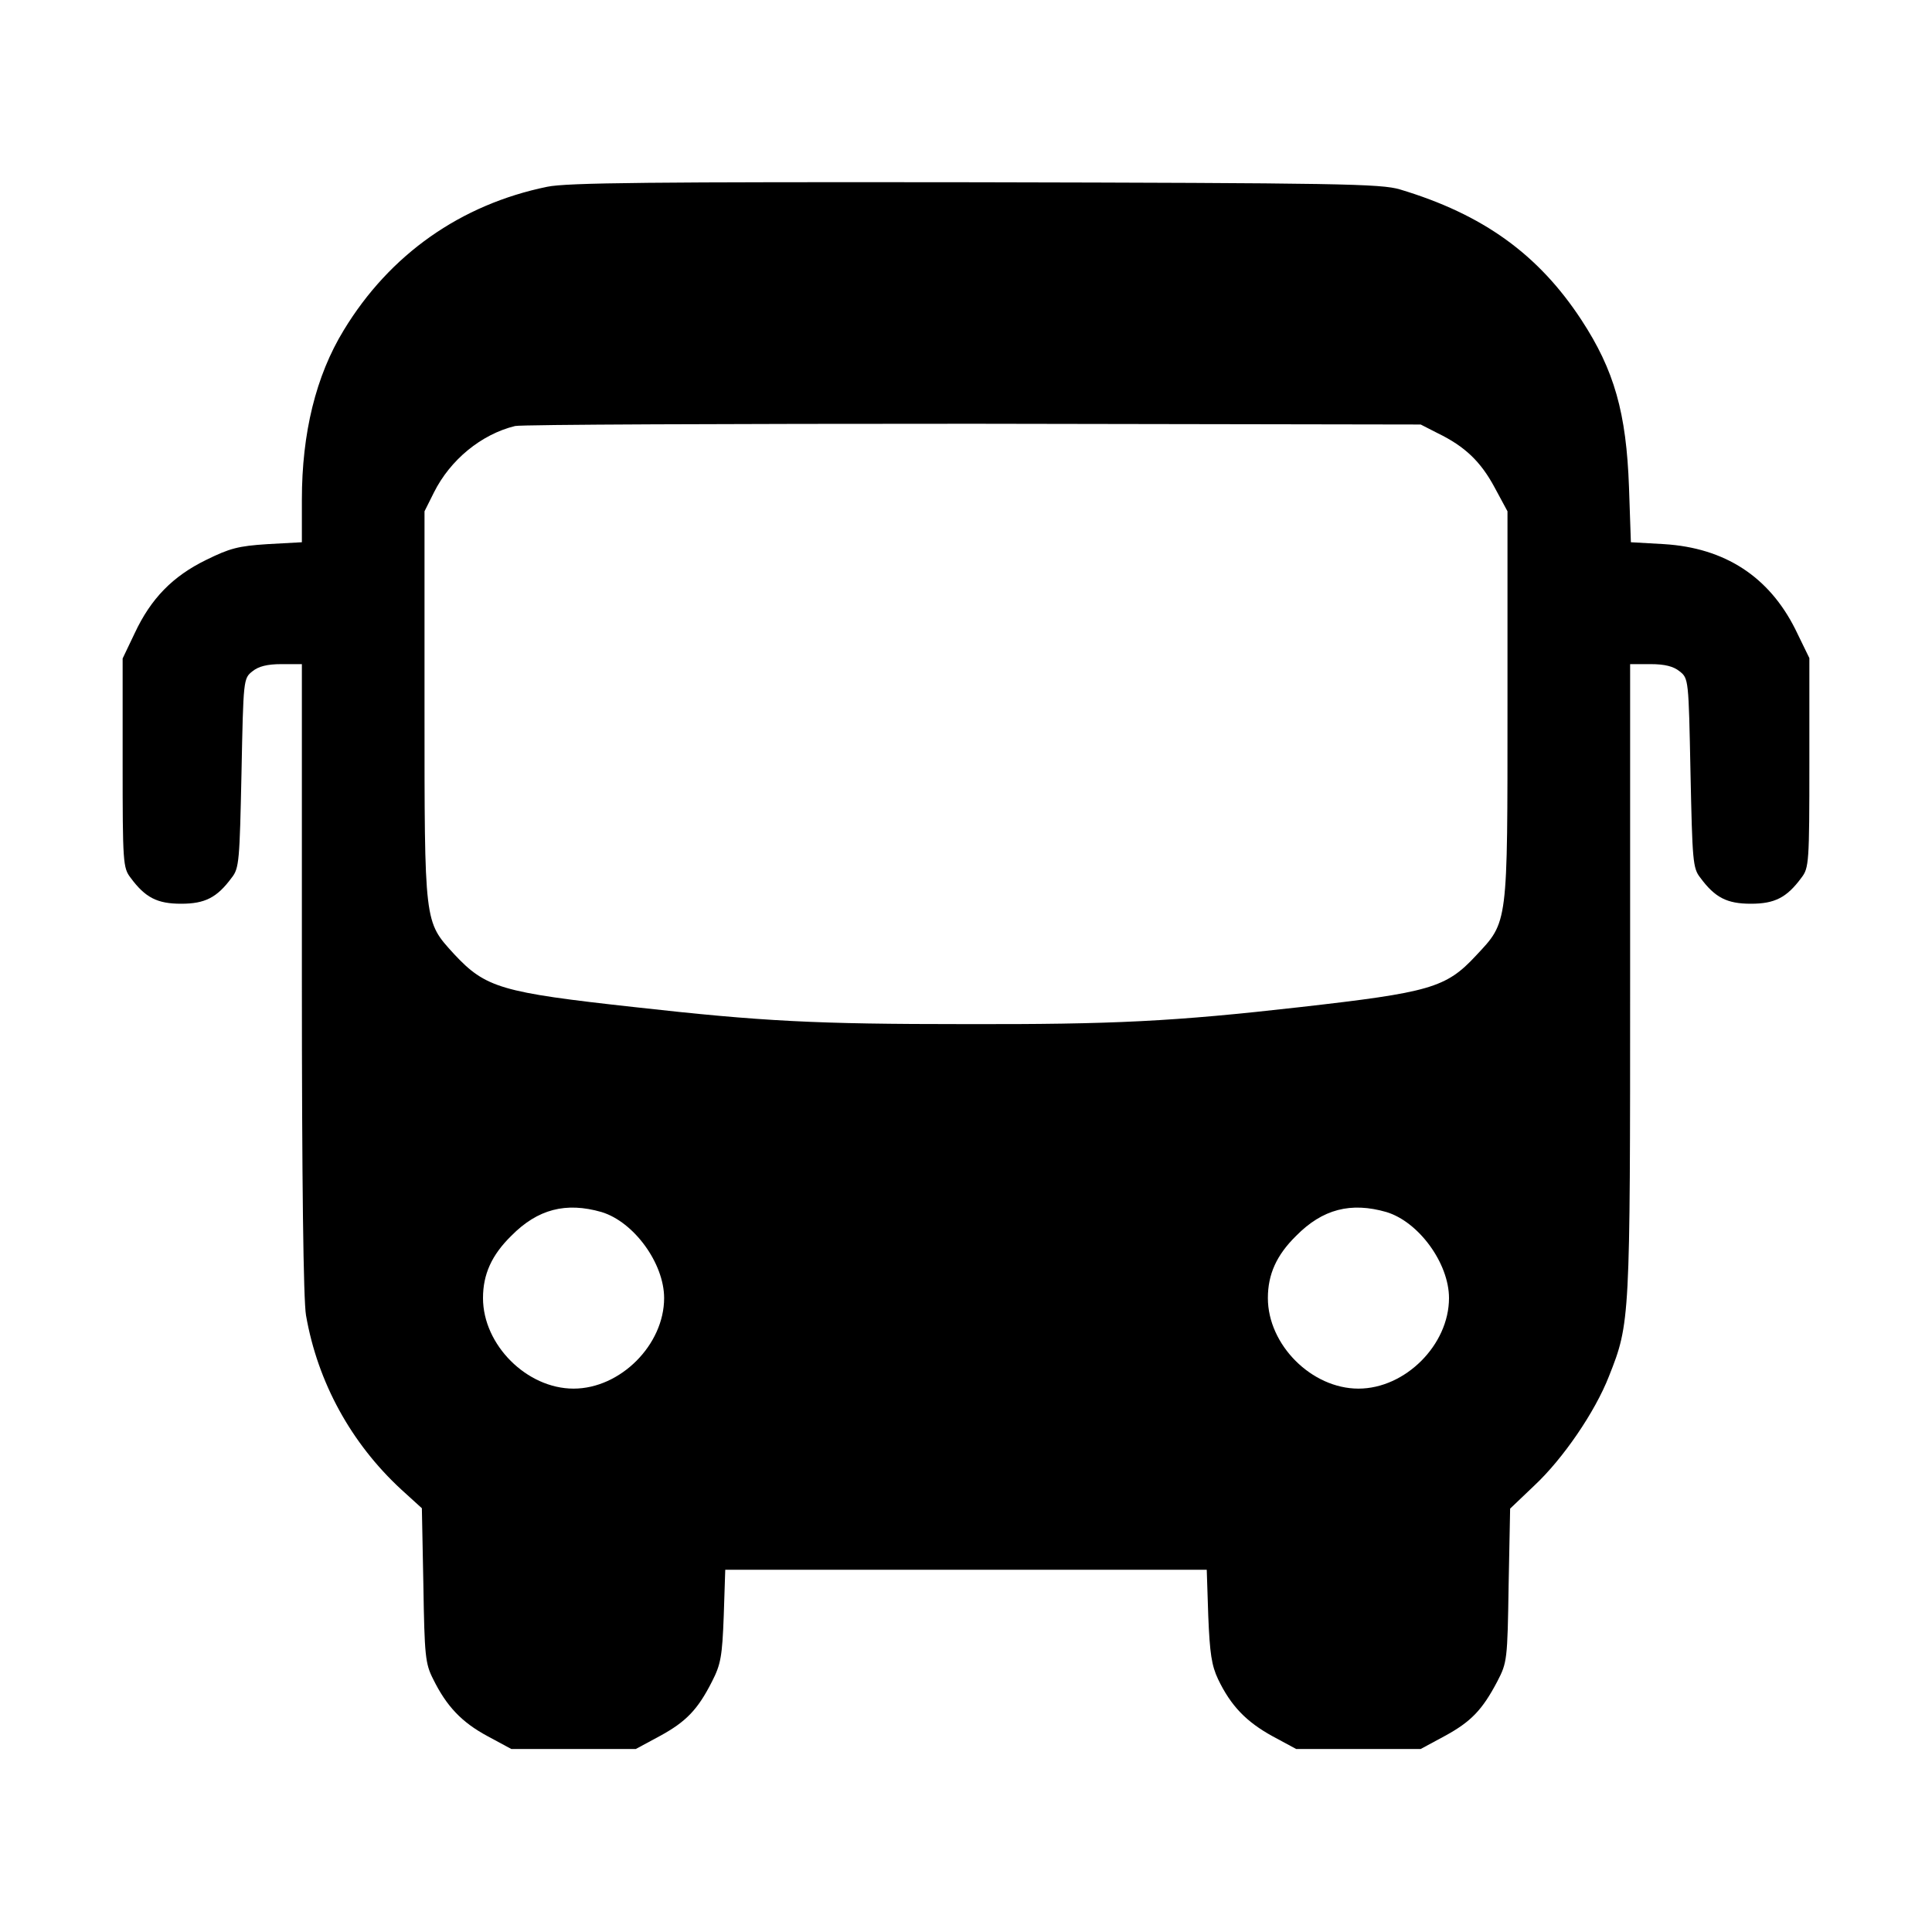<?xml version="1.0" standalone="no"?>
<!DOCTYPE svg PUBLIC "-//W3C//DTD SVG 20010904//EN"
 "http://www.w3.org/TR/2001/REC-SVG-20010904/DTD/svg10.dtd">
<svg version="1.0" xmlns="http://www.w3.org/2000/svg"
 width="512pt" height="512pt" viewBox="0 0 512 512"
 preserveAspectRatio="xMidYMid meet">

<g transform="translate(0,512) scale(0.1,-0.1)"
fill="#000000" stroke="none">
<path d="M1450 4625 c-229 -47 -417 -179 -539 -380 -74 -121 -111 -273 -111
-449 l0 -113 -91 -5 c-78 -5 -100 -11 -163 -42 -88 -43 -146 -102 -189 -194
l-32 -67 0 -277 c0 -264 1 -278 21 -304 39 -53 71 -69 134 -69 63 0 95 16 134
69 20 25 21 45 26 278 5 248 5 250 29 269 16 13 39 19 77 19 l54 0 0 -833 c0
-538 4 -854 11 -893 31 -178 120 -339 252 -461 l55 -50 4 -204 c3 -187 5 -208
26 -249 35 -71 75 -114 144 -151 l63 -34 165 0 165 0 63 34 c70 38 101 70 139
145 23 45 27 66 31 174 l4 122 638 0 638 0 4 -122 c4 -100 9 -132 26 -168 34
-71 75 -113 144 -151 l63 -34 165 0 165 0 63 34 c70 38 100 69 140 145 26 50
27 57 30 255 l4 203 64 61 c76 71 161 195 198 290 56 141 56 148 56 1053 l0
834 54 0 c38 0 61 -6 77 -19 24 -19 24 -21 29 -269 5 -233 6 -253 26 -278 39
-53 71 -69 134 -69 63 0 95 16 134 69 20 26 21 40 21 305 l0 277 -37 76 c-70
140 -187 216 -348 226 l-88 5 -5 146 c-7 197 -39 310 -126 443 -114 174 -261
280 -481 346 -50 15 -160 17 -1125 19 -855 1 -1083 -1 -1135 -12z m2360 -653
c72 -35 114 -75 151 -144 l34 -63 0 -515 c0 -586 2 -571 -84 -663 -79 -85
-122 -97 -466 -136 -335 -38 -493 -46 -890 -45 -393 0 -534 7 -873 45 -355 39
-395 51 -479 141 -79 87 -78 76 -78 658 l0 515 25 50 c43 86 125 154 215 176
17 4 563 6 1215 6 l1185 -2 45 -23z m-2216 -2064 c86 -26 166 -136 166 -228 0
-124 -116 -240 -240 -240 -124 0 -240 116 -240 240 0 63 23 114 75 165 70 71
145 90 239 63z m2080 0 c86 -26 166 -136 166 -228 0 -124 -116 -240 -240 -240
-124 0 -240 116 -240 240 0 63 23 114 75 165 70 71 145 90 239 63z"/>
</g>
</svg>
